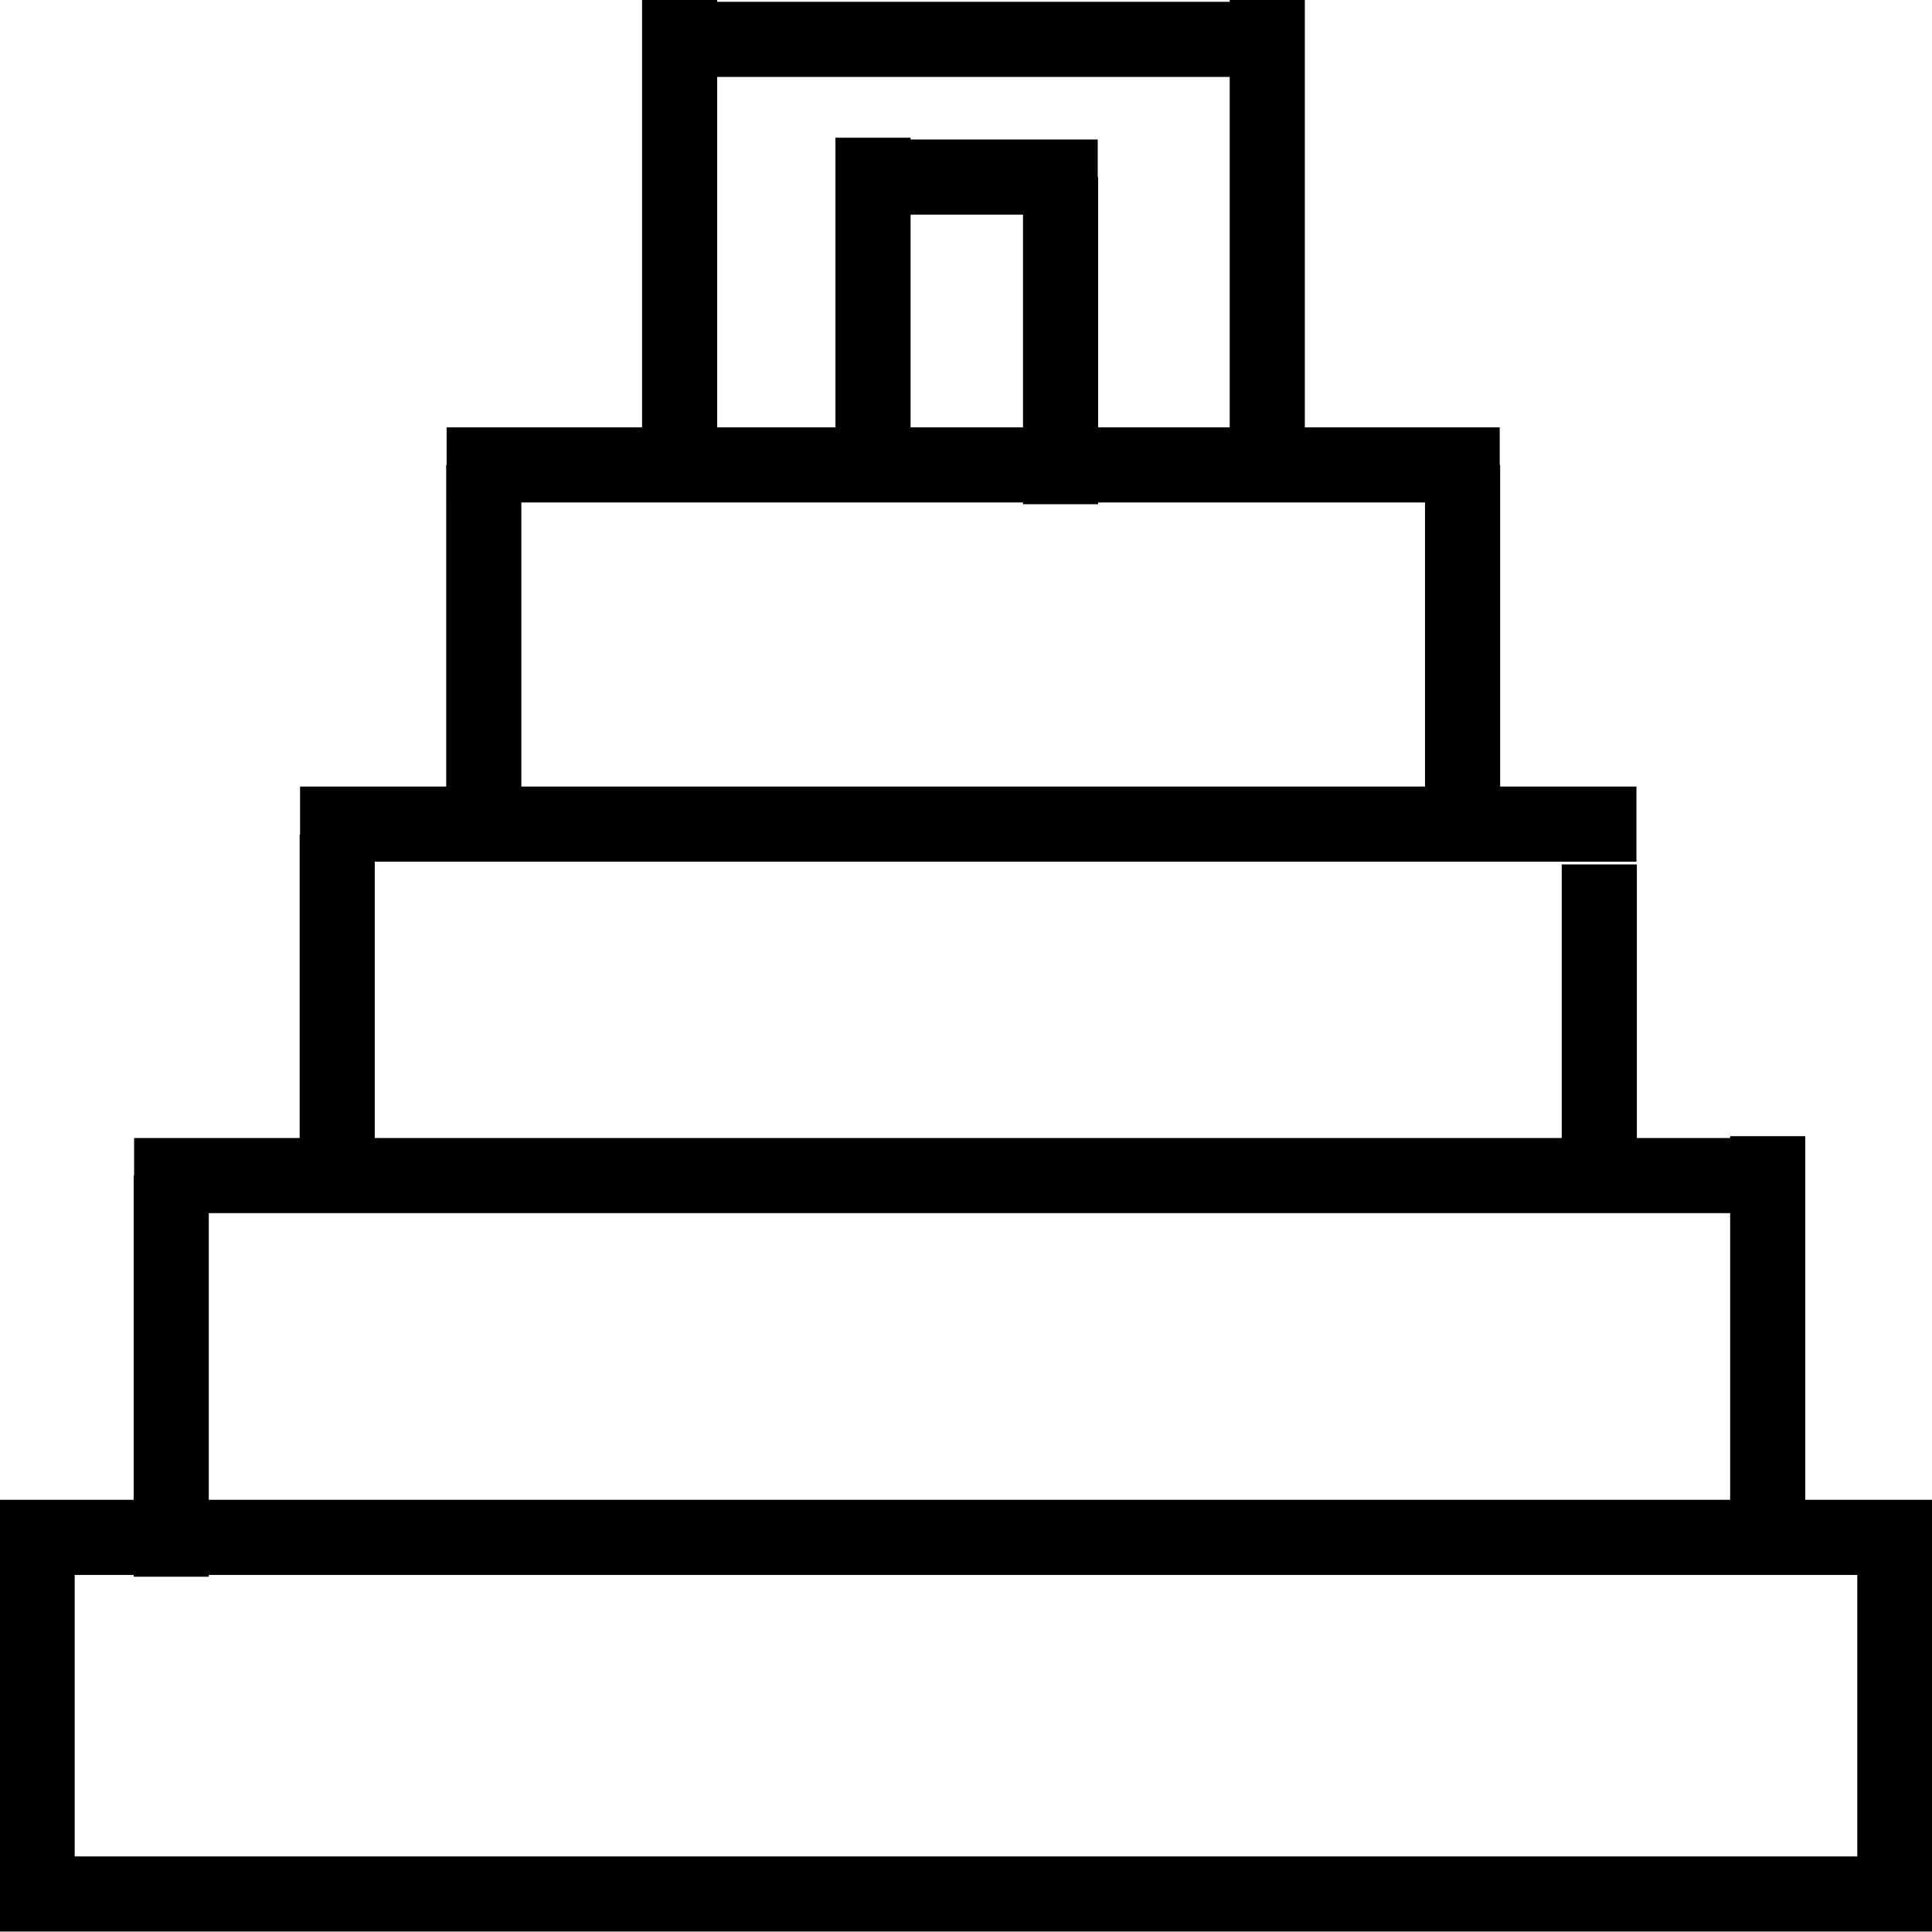 <svg xmlns="http://www.w3.org/2000/svg" xmlns:xlink="http://www.w3.org/1999/xlink" width="1080" zoomAndPan="magnify" viewBox="0 0 810 810" height="1080" preserveAspectRatio="xMidYMid meet" version="1.0"><path stroke-linecap="butt" transform="matrix(0.75, -0, 0, 0.75, 271.192, 0.757)" fill="none" stroke-linejoin="miter" d="M -0.001 21.001 L 367.588 21.001 " stroke="#000000" stroke-width="42" stroke-opacity="1" stroke-miterlimit="4"/><path stroke-linecap="butt" transform="matrix(0.75, 0, 0, 0.75, 0, 778.317)" fill="none" stroke-linejoin="miter" d="M -0 21 L 1080 21 " stroke="#000000" stroke-width="42" stroke-opacity="1" stroke-miterlimit="4"/><path stroke-linecap="butt" transform="matrix(0.75, 0, 0, 0.75, 0, 628.799)" fill="none" stroke-linejoin="miter" d="M -0 21.002 L 1080 21.002 " stroke="#000000" stroke-width="42" stroke-opacity="1" stroke-miterlimit="4"/><path stroke-linecap="butt" transform="matrix(0.75, 0, 0, 0.75, 56.222, 477.112)" fill="none" stroke-linejoin="miter" d="M 0.001 21.002 L 933.97 21.002 " stroke="#000000" stroke-width="42" stroke-opacity="1" stroke-miterlimit="4"/><path stroke-linecap="butt" transform="matrix(0.75, -0, 0, 0.75, 125.803, 329.765)" fill="none" stroke-linejoin="miter" d="M 0.002 21.001 L 747.044 21.001 " stroke="#000000" stroke-width="42" stroke-opacity="1" stroke-miterlimit="4"/><path stroke-linecap="butt" transform="matrix(0.75, 0, 0, 0.75, 187.258, 179.163)" fill="none" stroke-linejoin="miter" d="M -0.001 21.002 L 588.671 21.002 " stroke="#000000" stroke-width="42" stroke-opacity="1" stroke-miterlimit="4"/><path stroke-linecap="butt" transform="matrix(0, -0.75, 0.75, 0, 56.04, 661.053)" fill="none" stroke-linejoin="miter" d="M -0.002 20.999 L 224.258 20.999 " stroke="#000000" stroke-width="42" stroke-opacity="1" stroke-miterlimit="4"/><path stroke-linecap="butt" transform="matrix(0, -0.75, 0.75, 0, 125.622, 492.86)" fill="none" stroke-linejoin="miter" d="M 0 20.999 L 190.709 20.999 " stroke="#000000" stroke-width="42" stroke-opacity="1" stroke-miterlimit="4"/><path stroke-linecap="butt" transform="matrix(0, -0.75, 0.75, 0, -0.183, 794.062)" fill="none" stroke-linejoin="miter" d="M -0.001 21 L 199.359 21 " stroke="#000000" stroke-width="42" stroke-opacity="1" stroke-miterlimit="4"/><path stroke-linecap="butt" transform="matrix(0, -0.75, 0.75, 0, 778.674, 794.062)" fill="none" stroke-linejoin="miter" d="M -0.001 21.002 L 199.359 21.002 " stroke="#000000" stroke-width="42" stroke-opacity="1" stroke-miterlimit="4"/><path stroke-linecap="butt" transform="matrix(0, -0.75, 0.75, 0, 654.761, 505.441)" fill="none" stroke-linejoin="miter" d="M -0 21.001 L 190.708 21.001 " stroke="#000000" stroke-width="42" stroke-opacity="1" stroke-miterlimit="4"/><path stroke-linecap="butt" transform="matrix(0, -0.75, 0.75, 0, 597.44, 337.942)" fill="none" stroke-linejoin="miter" d="M 0.001 21.002 L 190.709 21.002 " stroke="#000000" stroke-width="42" stroke-opacity="1" stroke-miterlimit="4"/><path stroke-linecap="butt" transform="matrix(0, -0.75, 0.75, 0, 187.077, 337.942)" fill="none" stroke-linejoin="miter" d="M 0.001 21.001 L 190.709 21.001 " stroke="#000000" stroke-width="42" stroke-opacity="1" stroke-miterlimit="4"/><path stroke-linecap="butt" transform="matrix(0, -0.75, 0.75, 0, 725.373, 644.546)" fill="none" stroke-linejoin="miter" d="M -0.002 20.998 L 224.259 20.998 " stroke="#000000" stroke-width="42" stroke-opacity="1" stroke-miterlimit="4"/><path stroke-linecap="butt" transform="matrix(0, -0.75, 0.75, 0, 269.182, 194.91)" fill="none" stroke-linejoin="miter" d="M -0.001 21.002 L 259.885 21.002 " stroke="#000000" stroke-width="42" stroke-opacity="1" stroke-miterlimit="4"/><path stroke-linecap="butt" transform="matrix(0, -0.75, 0.75, 0, 515.558, 194.91)" fill="none" stroke-linejoin="miter" d="M -0.001 21.001 L 259.885 21.001 " stroke="#000000" stroke-width="42" stroke-opacity="1" stroke-miterlimit="4"/><path stroke-linecap="butt" transform="matrix(0, -0.75, 0.75, 0, 350.265, 194.911)" fill="none" stroke-linejoin="miter" d="M 0.002 21 L 182.892 21 " stroke="#000000" stroke-width="42" stroke-opacity="1" stroke-miterlimit="4"/><path stroke-linecap="butt" transform="matrix(0.75, 0, -0, 0.75, 366.731, 58.482)" fill="none" stroke-linejoin="miter" d="M -0.001 20.998 L 124.656 20.998 " stroke="#000000" stroke-width="42" stroke-opacity="1" stroke-miterlimit="4"/><path stroke-linecap="butt" transform="matrix(0, -0.75, 0.75, 0, 428.898, 211.401)" fill="none" stroke-linejoin="miter" d="M -0.001 21 L 182.895 21 " stroke="#000000" stroke-width="42" stroke-opacity="1" stroke-miterlimit="4"/></svg>